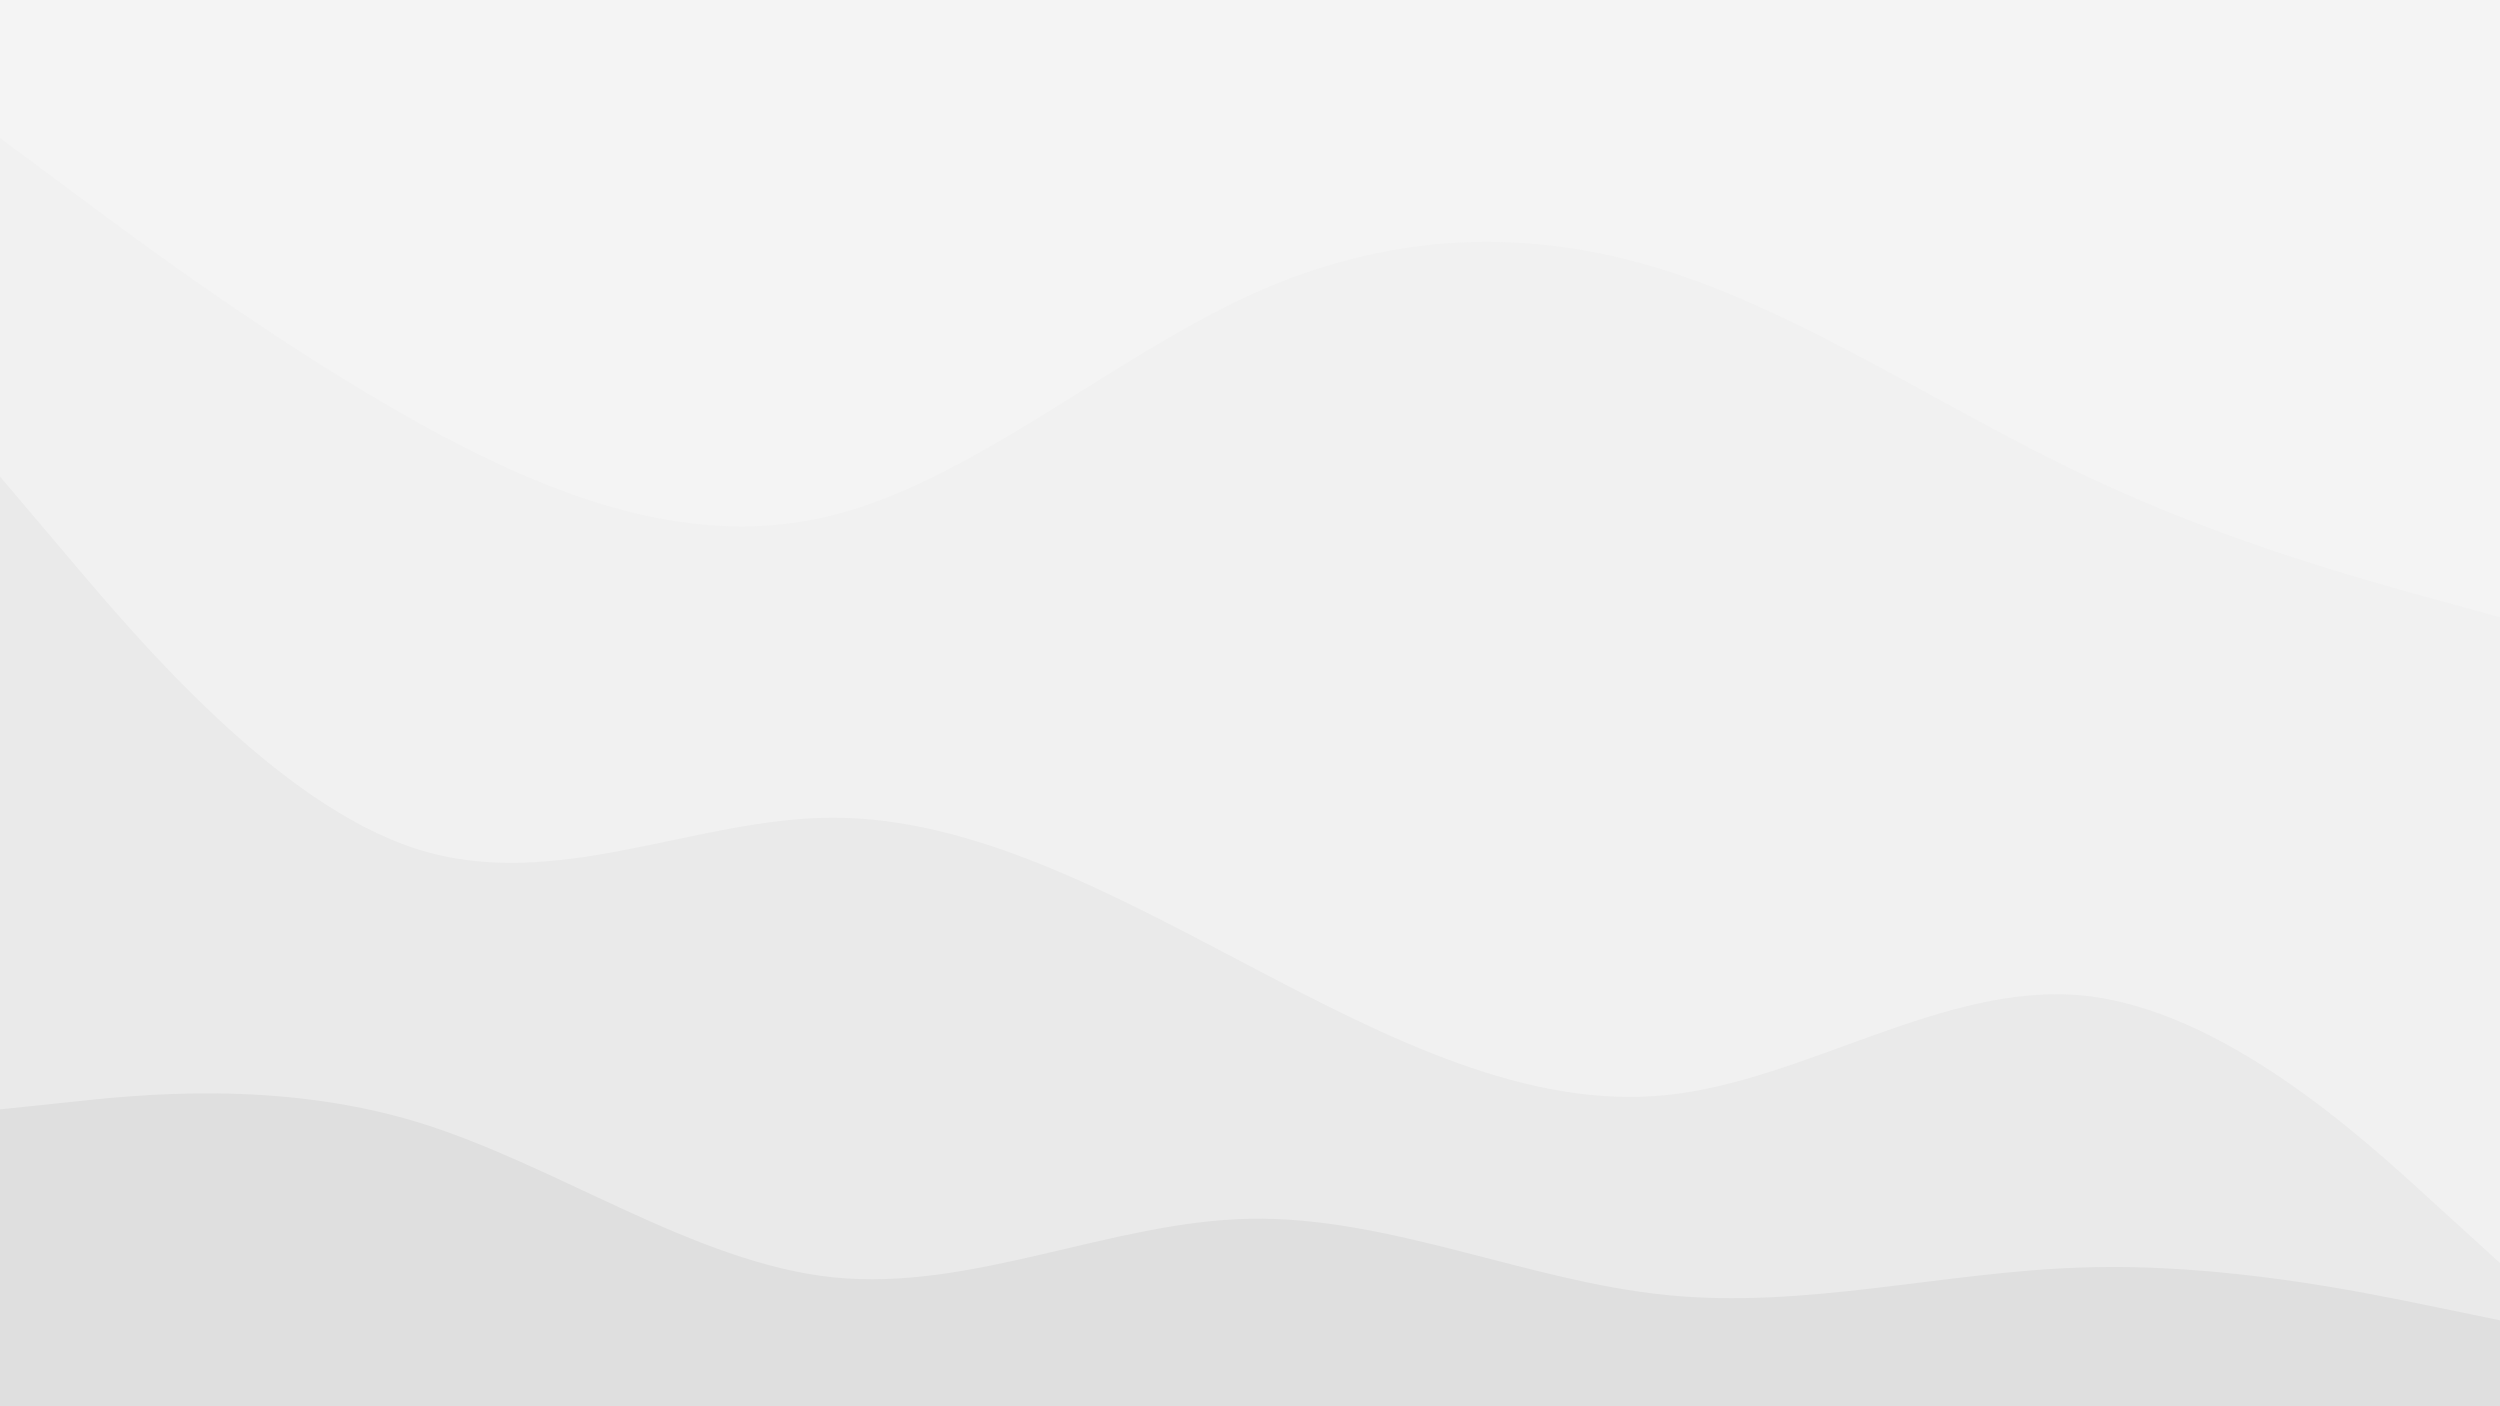 <svg id="visual" viewBox="0 0 960 540" width="960" height="540" xmlns="http://www.w3.org/2000/svg" xmlns:xlink="http://www.w3.org/1999/xlink" version="1.1"><rect x="0" y="0" width="960" height="540" fill="#333333" stroke="none"/><path d="M0 55L26.7 74.8C53.3 94.7 106.7 134.3 160 164C213.3 193.7 266.7 213.3 320 199.8C373.3 186.3 426.7 139.7 480 115.3C533.3 91 586.7 89 640 106C693.3 123 746.7 159 800 184.3C853.3 209.7 906.7 224.3 933.3 231.7L960 239L960 0L933.3 0C906.7 0 853.3 0 800 0C746.7 0 693.3 0 640 0C586.7 0 533.3 0 480 0C426.7 0 373.3 0 320 0C266.7 0 213.3 0 160 0C106.7 0 53.3 0 26.7 0L0 0Z" fill="#f4f4f4"></path><path d="M0 185L26.7 216.5C53.3 248 106.7 311 160 328C213.3 345 266.7 316 320 316C373.3 316 426.7 345 480 373C533.3 401 586.7 428 640 422.5C693.3 417 746.7 379 800 384.3C853.3 389.7 906.7 438.3 933.3 462.7L960 487L960 237L933.3 229.7C906.7 222.3 853.3 207.7 800 182.3C746.7 157 693.3 121 640 104C586.7 87 533.3 89 480 113.3C426.7 137.7 373.3 184.3 320 197.8C266.7 211.3 213.3 191.7 160 162C106.7 132.3 53.3 92.7 26.7 72.8L0 53Z" fill="#f1f1f1"></path><path d="M0 428L26.7 425.2C53.3 422.3 106.7 416.7 160 432.8C213.3 449 266.7 487 320 492.5C373.3 498 426.7 471 480 470C533.3 469 586.7 494 640 499.3C693.3 504.7 746.7 490.3 800 488.7C853.3 487 906.7 498 933.3 503.5L960 509L960 485L933.3 460.7C906.7 436.3 853.3 387.7 800 382.3C746.7 377 693.3 415 640 420.5C586.7 426 533.3 399 480 371C426.7 343 373.3 314 320 314C266.7 314 213.3 343 160 326C106.7 309 53.3 246 26.7 214.5L0 183Z" fill="#eaeaea"></path><path d="M0 541L26.7 541C53.3 541 106.7 541 160 541C213.3 541 266.7 541 320 541C373.3 541 426.7 541 480 541C533.3 541 586.7 541 640 541C693.3 541 746.7 541 800 541C853.3 541 906.7 541 933.3 541L960 541L960 507L933.3 501.5C906.7 496 853.3 485 800 486.7C746.7 488.3 693.3 502.7 640 497.3C586.7 492 533.3 467 480 468C426.7 469 373.3 496 320 490.5C266.7 485 213.3 447 160 430.8C106.7 414.7 53.3 420.3 26.7 423.2L0 426Z" fill="#dfdfdf"></path></svg>